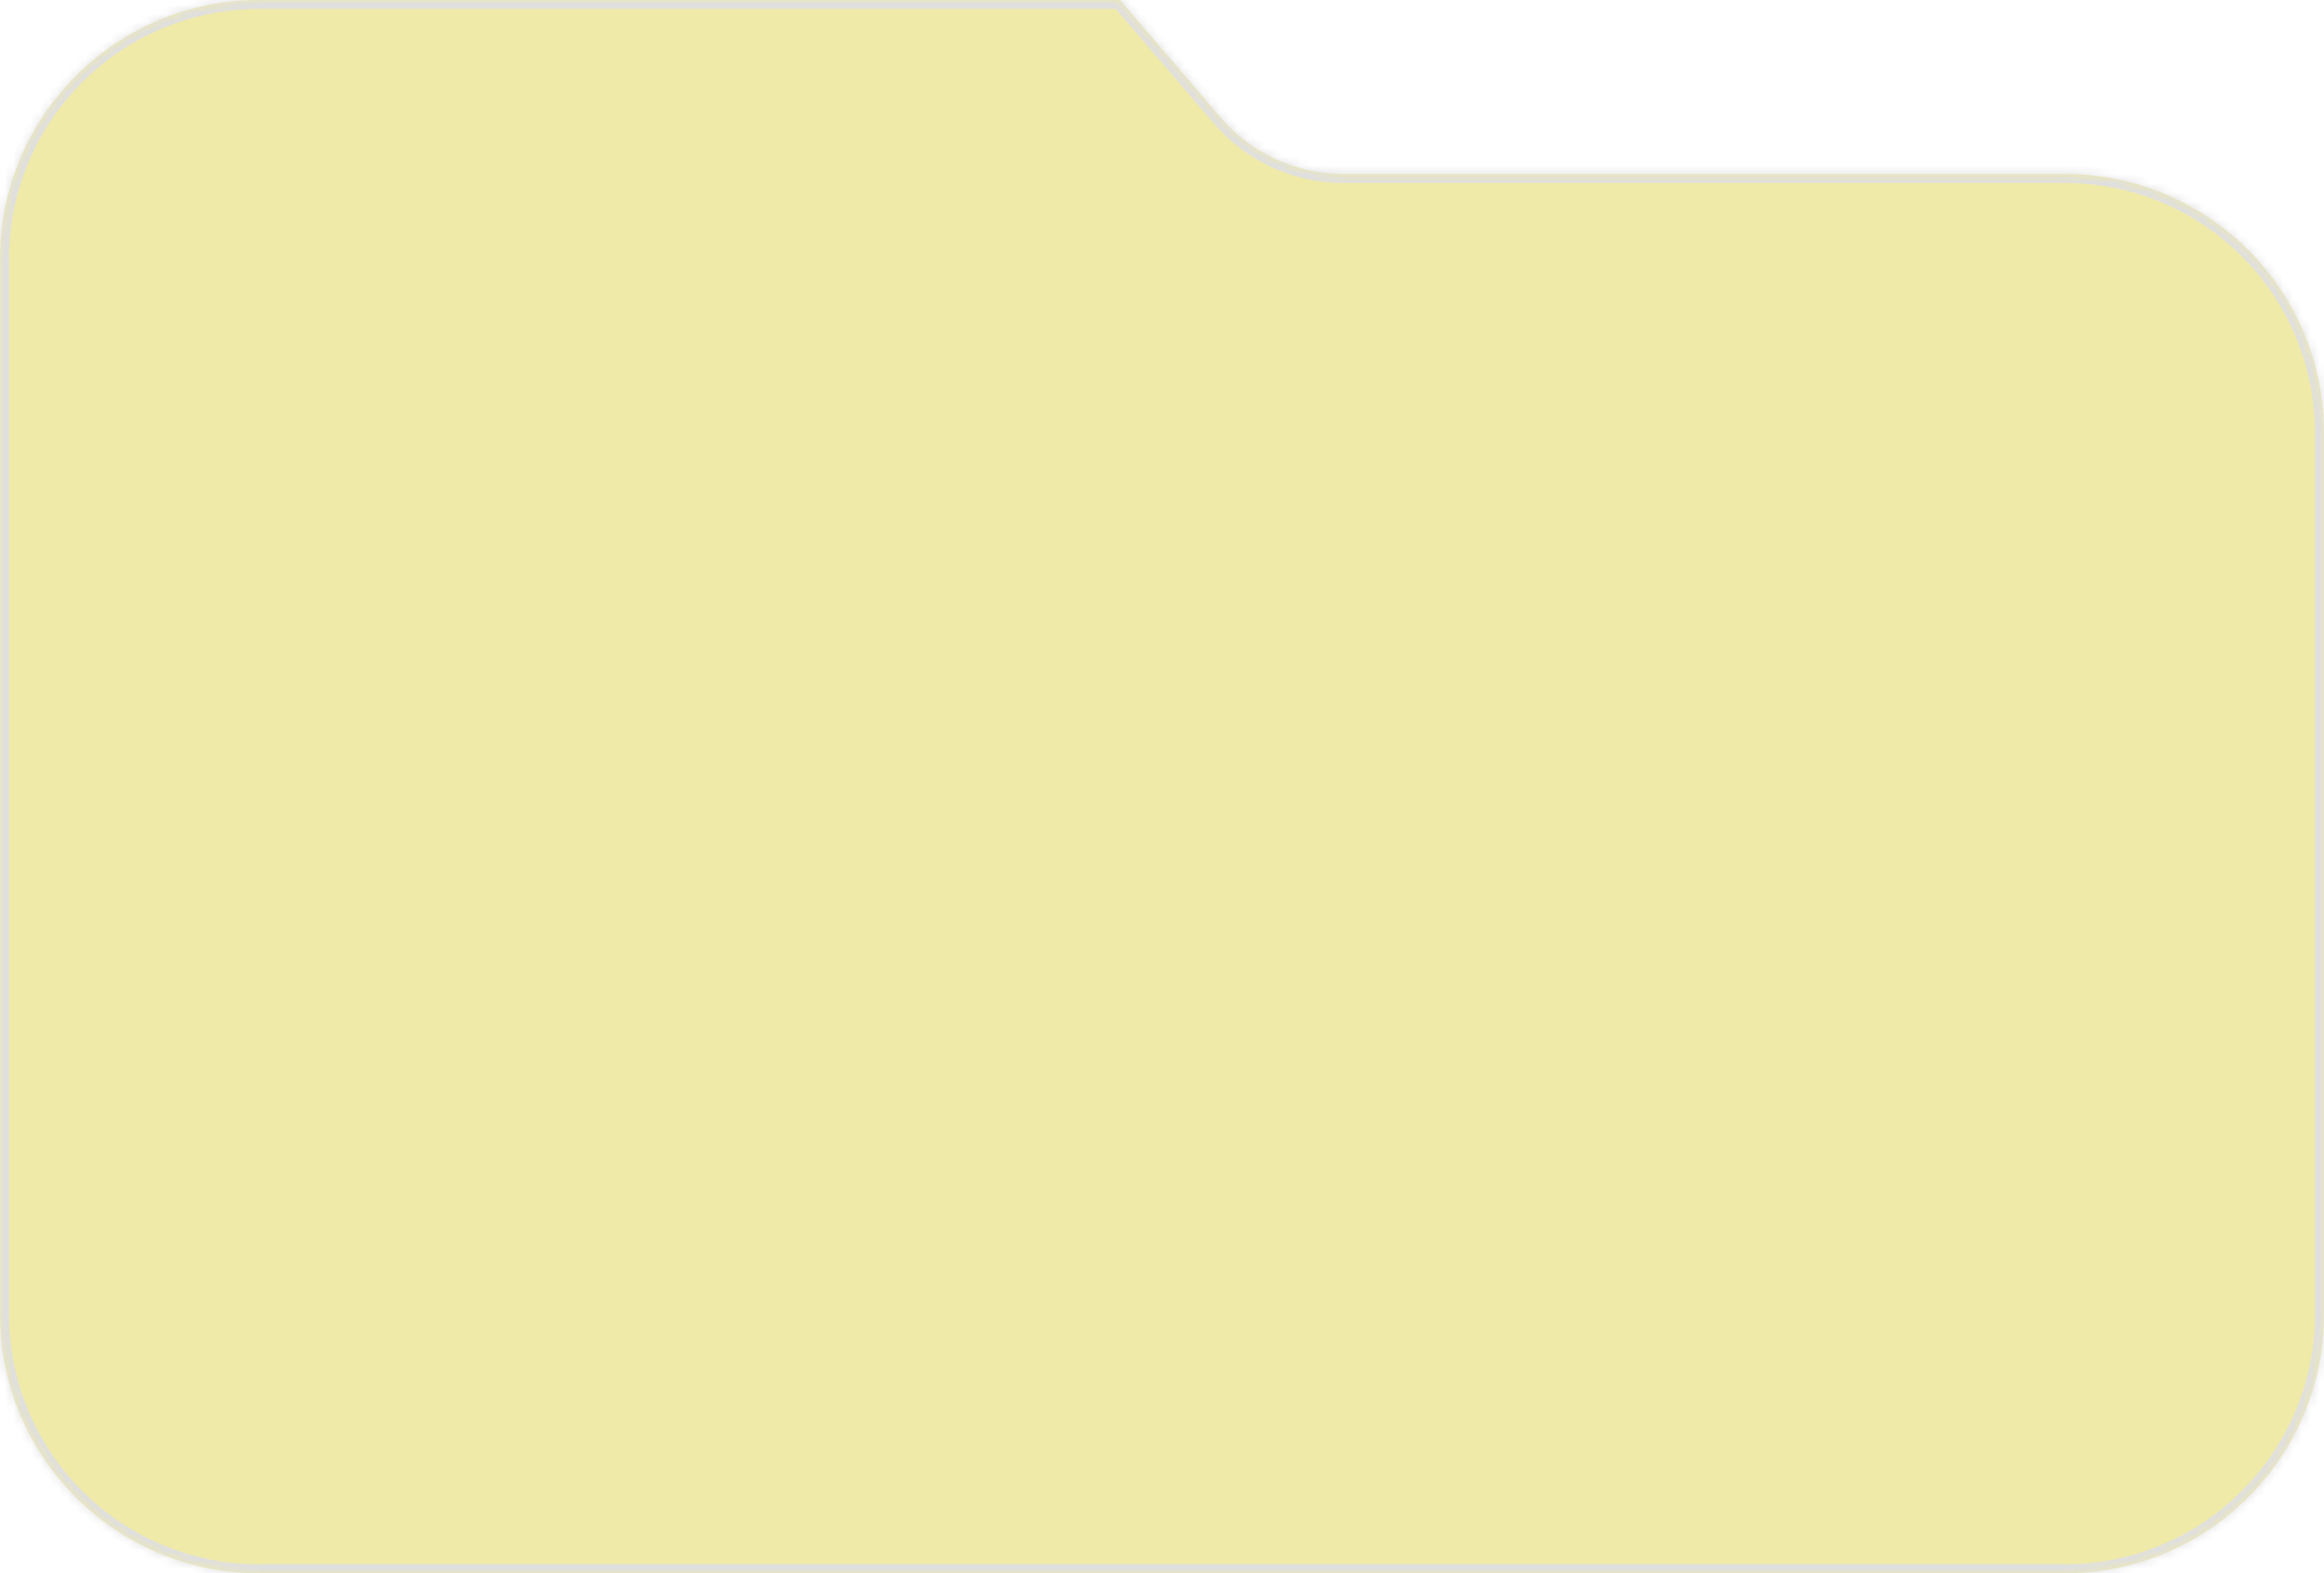 <svg width="260" height="176" viewBox="0 0 260 176" fill="none" xmlns="http://www.w3.org/2000/svg">
<mask id="path-1-inside-1_687_3954" fill="white">
<path d="M125.186 0.029C125.186 0.053 125.213 0.066 125.232 0.051L125.261 0.028C125.28 0.012 125.309 0.015 125.325 0.034L136.589 13.178C140.007 17.166 144.998 19.462 150.25 19.462H231C247.016 19.462 260 32.446 260 48.462V147C260 163.016 247.016 176 231 176H29C12.984 176 0 163.016 0 147V29C0 12.984 12.984 0 29 0H125.157C125.173 0 125.186 0.013 125.186 0.029V0.029Z"/>
</mask>
<path d="M125.186 0.029C125.186 0.053 125.213 0.066 125.232 0.051L125.261 0.028C125.28 0.012 125.309 0.015 125.325 0.034L136.589 13.178C140.007 17.166 144.998 19.462 150.25 19.462H231C247.016 19.462 260 32.446 260 48.462V147C260 163.016 247.016 176 231 176H29C12.984 176 0 163.016 0 147V29C0 12.984 12.984 0 29 0H125.157C125.173 0 125.186 0.013 125.186 0.029V0.029Z" fill="#F0EAA9"/>
<path d="M136.589 13.178L135.83 13.829L136.589 13.178ZM125.261 0.028L124.638 -0.754L125.261 0.028ZM125.325 0.034L124.566 0.685L125.325 0.034ZM125.232 0.051L124.609 -0.731L125.232 0.051ZM125.232 0.051L125.855 0.833L125.884 0.81L125.261 0.028L124.638 -0.754L124.609 -0.731L125.232 0.051ZM125.325 0.034L124.566 0.685L135.83 13.829L136.589 13.178L137.349 12.527L126.084 -0.617L125.325 0.034ZM150.25 19.462V20.462H231V19.462V18.462H150.25V19.462ZM260 48.462H259V147H260H261V48.462H260ZM231 176V175H29V176V177H231V176ZM0 147H1V29H0H-1V147H0ZM29 0V1H125.157V0V-1H29V0ZM125.157 0V1C124.62 1 124.186 0.565 124.186 0.029H125.186H126.186C126.186 -0.539 125.725 -1 125.157 -1V0ZM0 29H1C1 13.536 13.536 1 29 1V0V-1C12.431 -1 -1 12.431 -1 29H0ZM29 176V175C13.536 175 1 162.464 1 147H0H-1C-1 163.569 12.431 177 29 177V176ZM260 147H259C259 162.464 246.464 175 231 175V176V177C247.569 177 261 163.569 261 147H260ZM231 19.462V20.462C246.464 20.462 259 32.998 259 48.462H260H261C261 31.893 247.569 18.462 231 18.462V19.462ZM136.589 13.178L135.83 13.829C139.438 18.039 144.706 20.462 150.25 20.462V19.462V18.462C145.29 18.462 140.577 16.294 137.349 12.527L136.589 13.178ZM125.261 0.028L125.884 0.81C125.482 1.13 124.9 1.074 124.566 0.685L125.325 0.034L126.084 -0.617C125.718 -1.044 125.078 -1.105 124.638 -0.754L125.261 0.028ZM125.232 0.051L124.609 -0.731C125.245 -1.238 126.186 -0.785 126.186 0.029H125.186H124.186C124.186 0.89 125.181 1.37 125.855 0.833L125.232 0.051Z" fill="#DFDFDF" mask="url(#path-1-inside-1_687_3954)"/>
</svg>
